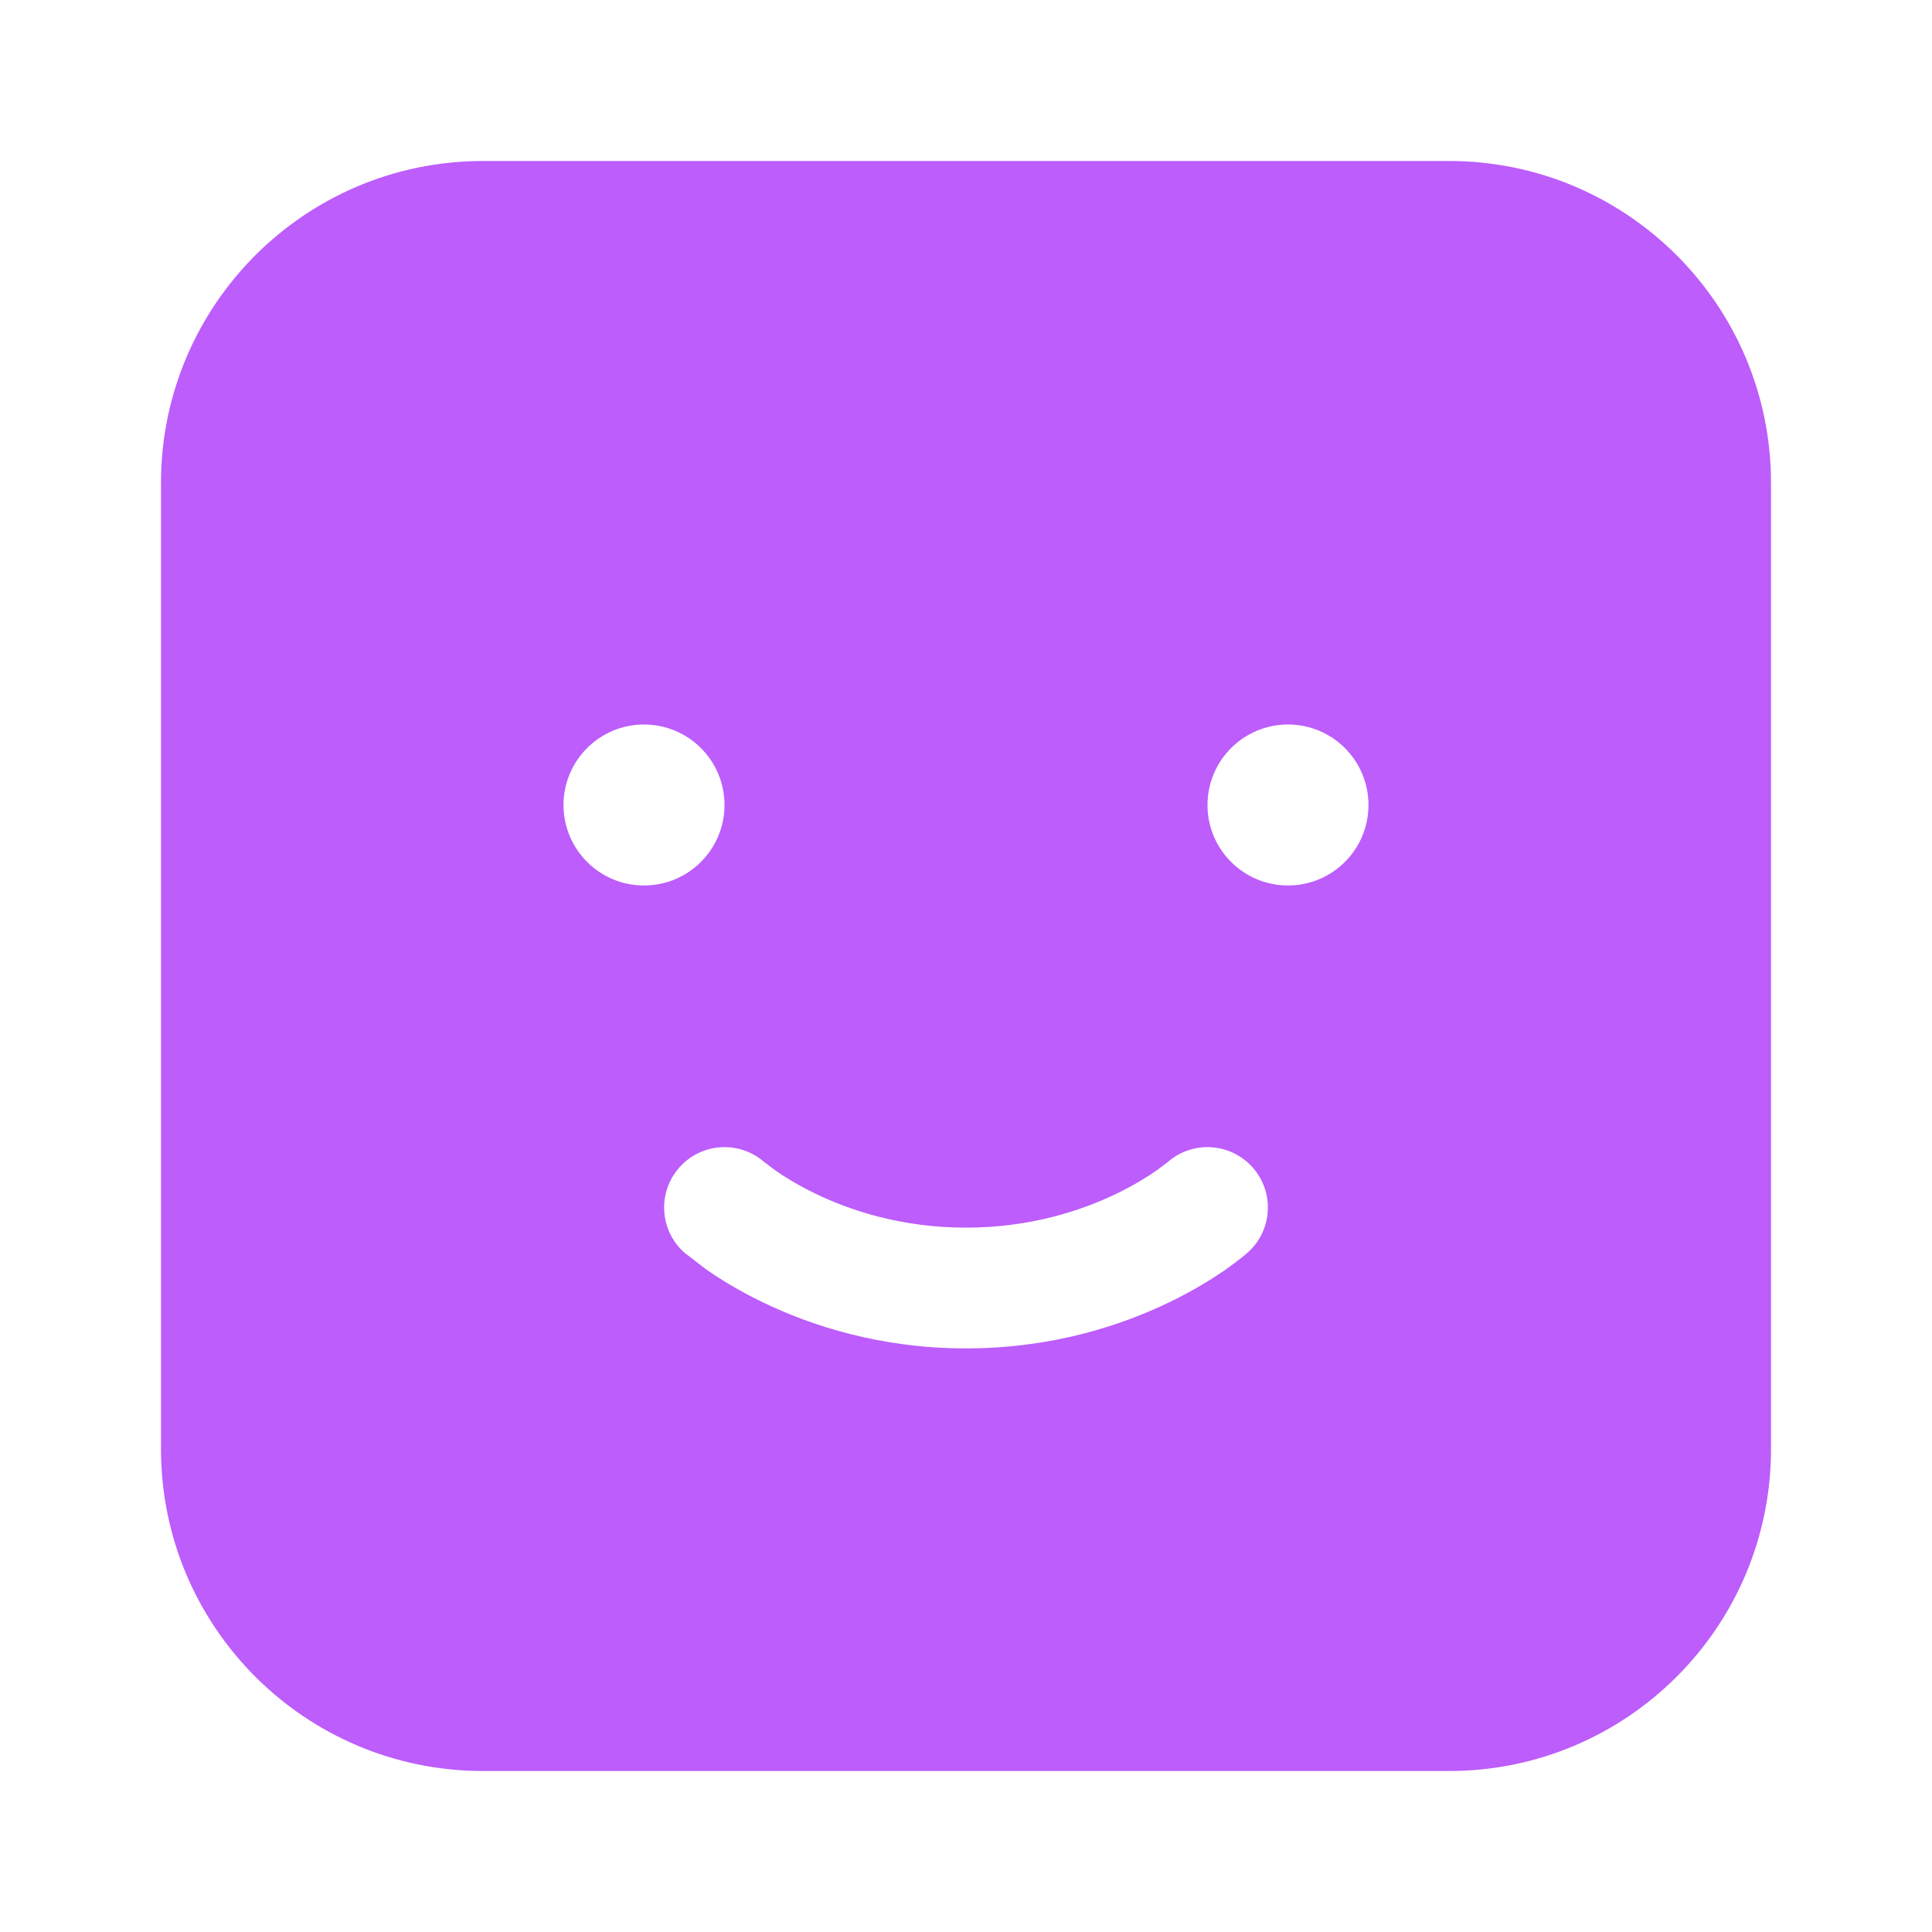 <svg width="40" height="40" viewBox="0 0 40 40" fill="none" xmlns="http://www.w3.org/2000/svg">
<path fill-rule="evenodd" clip-rule="evenodd" d="M30 3.333H10C6.318 3.333 3.333 6.318 3.333 10V30C3.333 33.682 6.318 36.667 10 36.667H30C33.682 36.667 36.667 33.682 36.667 30V10C36.667 6.318 33.682 3.333 30 3.333ZM15.824 24.06C15.308 23.608 14.523 23.656 14.066 24.17C13.607 24.686 13.654 25.476 14.169 25.934L14.628 26.287C14.899 26.475 15.287 26.718 15.783 26.958C16.775 27.439 18.211 27.917 20 27.917C21.789 27.917 23.225 27.439 24.217 26.958C24.713 26.718 25.102 26.475 25.372 26.287C25.508 26.192 25.614 26.111 25.691 26.05L25.831 25.934C26.346 25.476 26.393 24.686 25.934 24.17C25.477 23.656 24.692 23.608 24.176 24.06L23.944 24.234C23.766 24.359 23.49 24.532 23.127 24.709C22.4 25.061 21.336 25.417 20 25.417C18.664 25.417 17.6 25.061 16.873 24.709C16.51 24.532 16.234 24.359 16.056 24.234L15.824 24.06ZM28.333 16.667C28.333 17.587 27.587 18.333 26.667 18.333C25.746 18.333 25 17.587 25 16.667C25 15.746 25.746 15 26.667 15C27.587 15 28.333 15.746 28.333 16.667ZM13.333 18.333C14.254 18.333 15 17.587 15 16.667C15 15.746 14.254 15 13.333 15C12.413 15 11.667 15.746 11.667 16.667C11.667 17.587 12.413 18.333 13.333 18.333Z" fill="#AB35FB" fill-opacity="0.8"/>
</svg>
